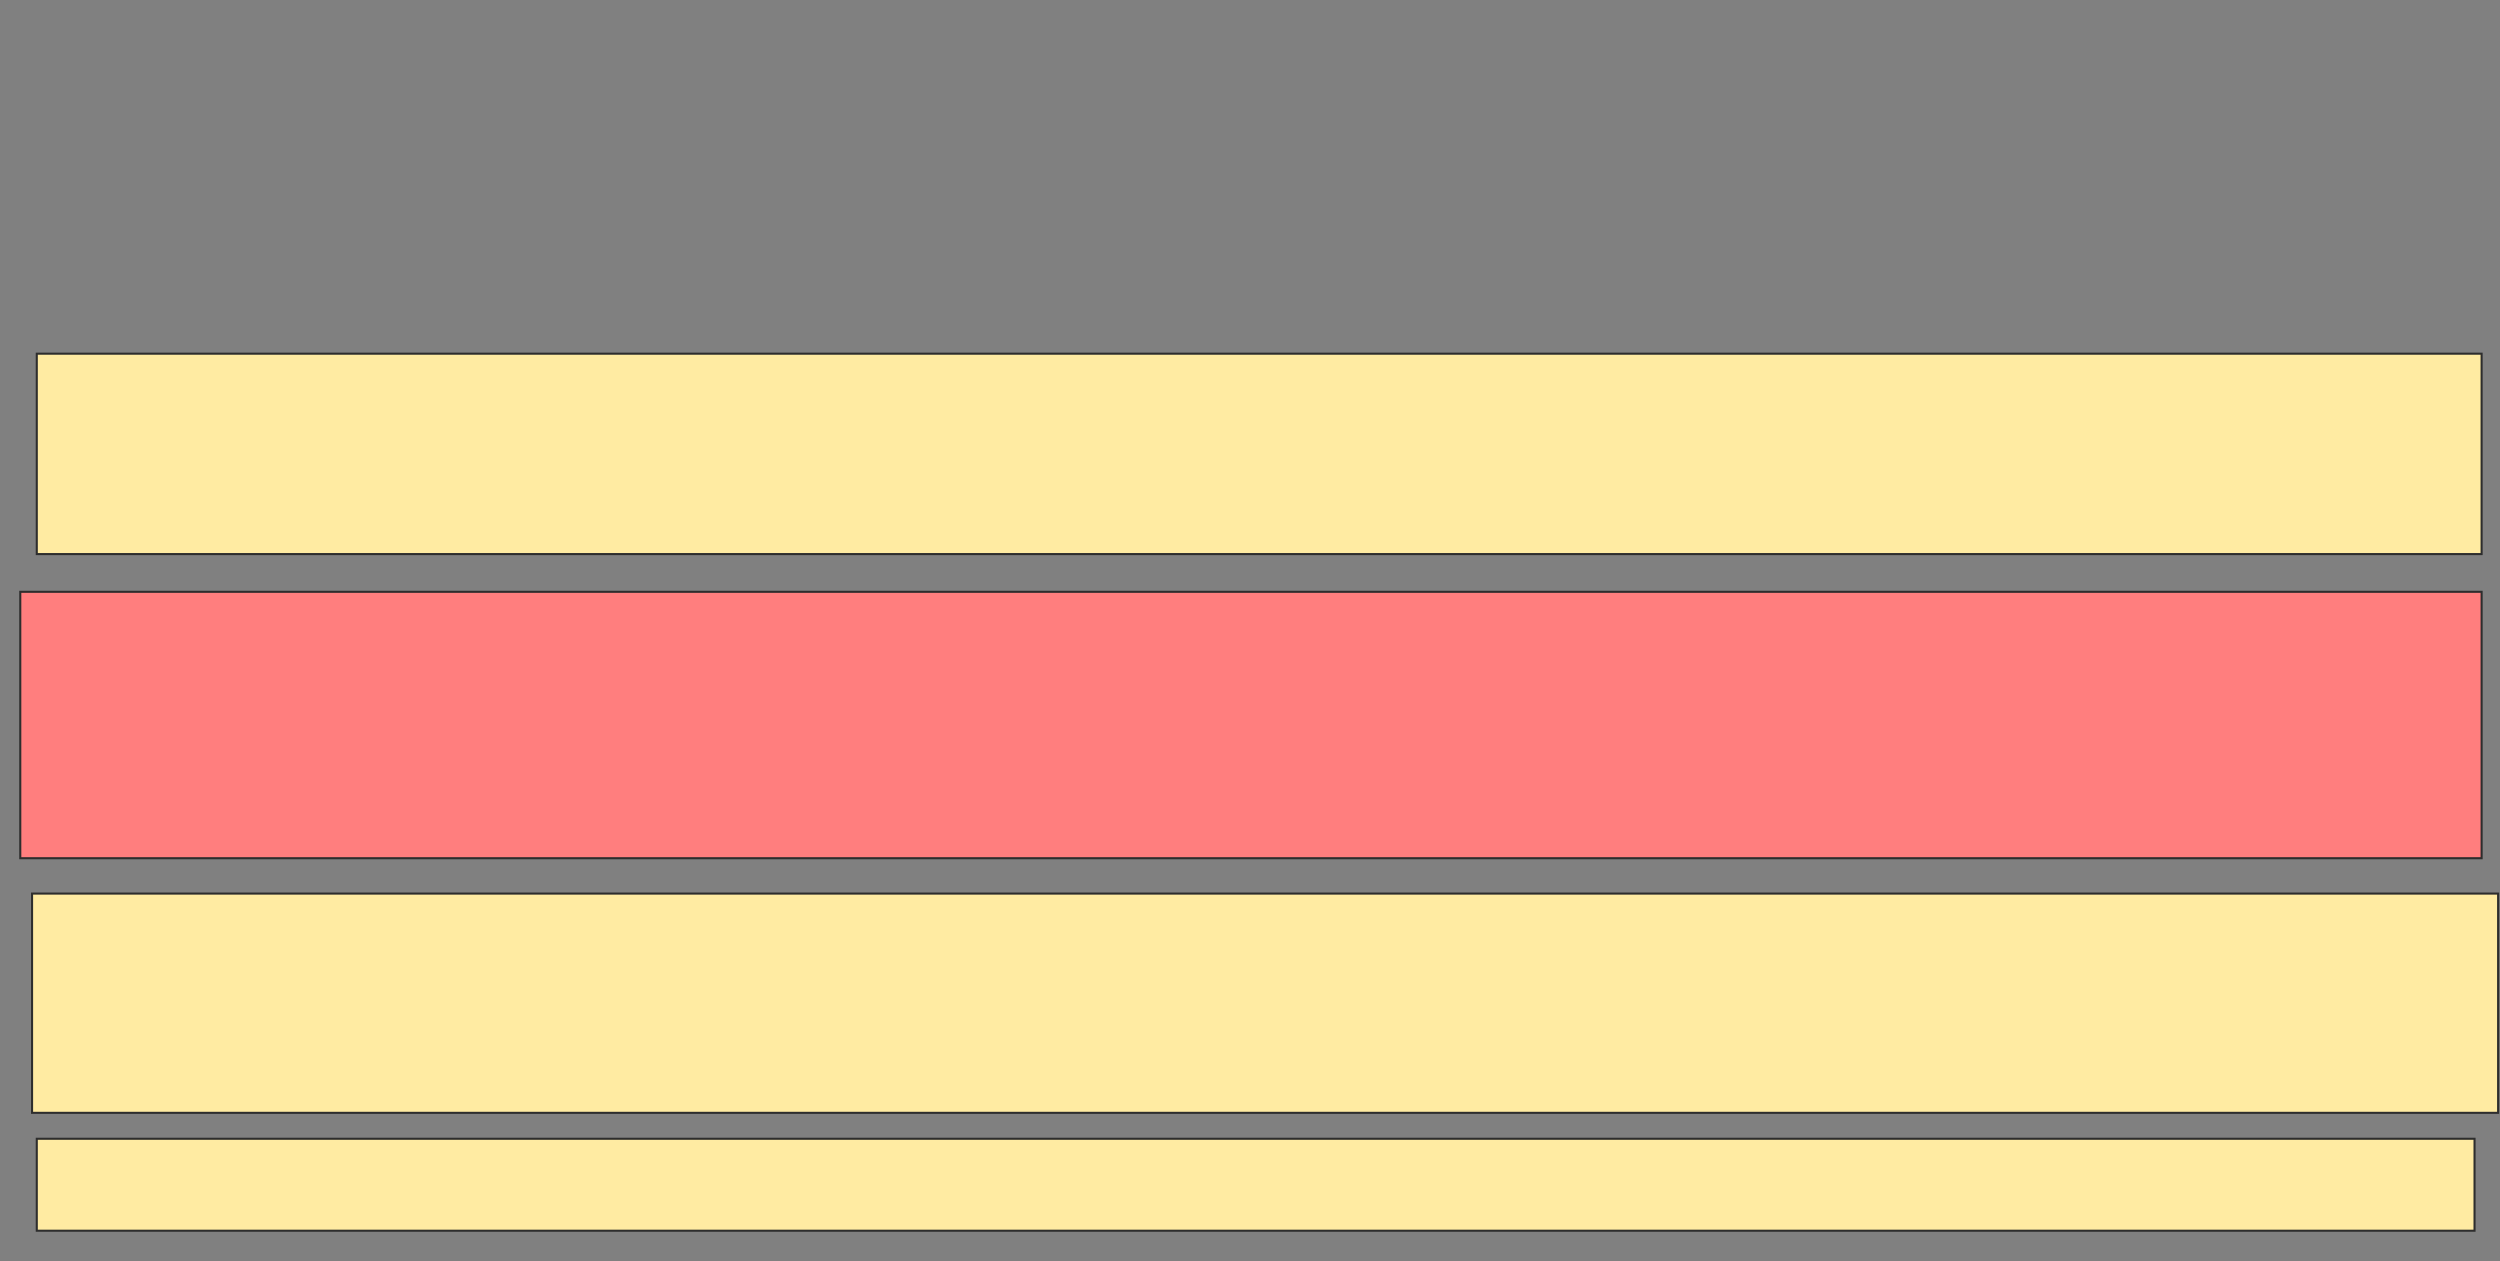 <svg height="608" width="1205" xmlns="http://www.w3.org/2000/svg">
 <rect width="100%" height="100%" fill="#808080" stroke="none"/>
 <!-- Created with Image Occlusion Enhanced -->
 <g>
  <title>Labels</title>
 </g>
 <g>
  <title>Masks</title>
  <rect fill="#FFEBA2" height="96.591" id="2edcc191e58a4bd297d1f6301de69416-ao-1" stroke="#2D2D2D" width="1178.409" x="17.727" y="170.477"/>
  <rect class="qshape" fill="#FF7E7E" height="128.409" id="2edcc191e58a4bd297d1f6301de69416-ao-2" stroke="#2D2D2D" width="1186.364" x="9.773" y="285.25"/>
  <rect fill="#FFEBA2" height="105.682" id="2edcc191e58a4bd297d1f6301de69416-ao-3" stroke="#2D2D2D" width="1188.636" x="15.454" y="430.705"/>
  <rect fill="#FFEBA2" height="44.318" id="2edcc191e58a4bd297d1f6301de69416-ao-4" stroke="#2D2D2D" width="1175" x="17.727" y="548.886"/>
 </g>
</svg>